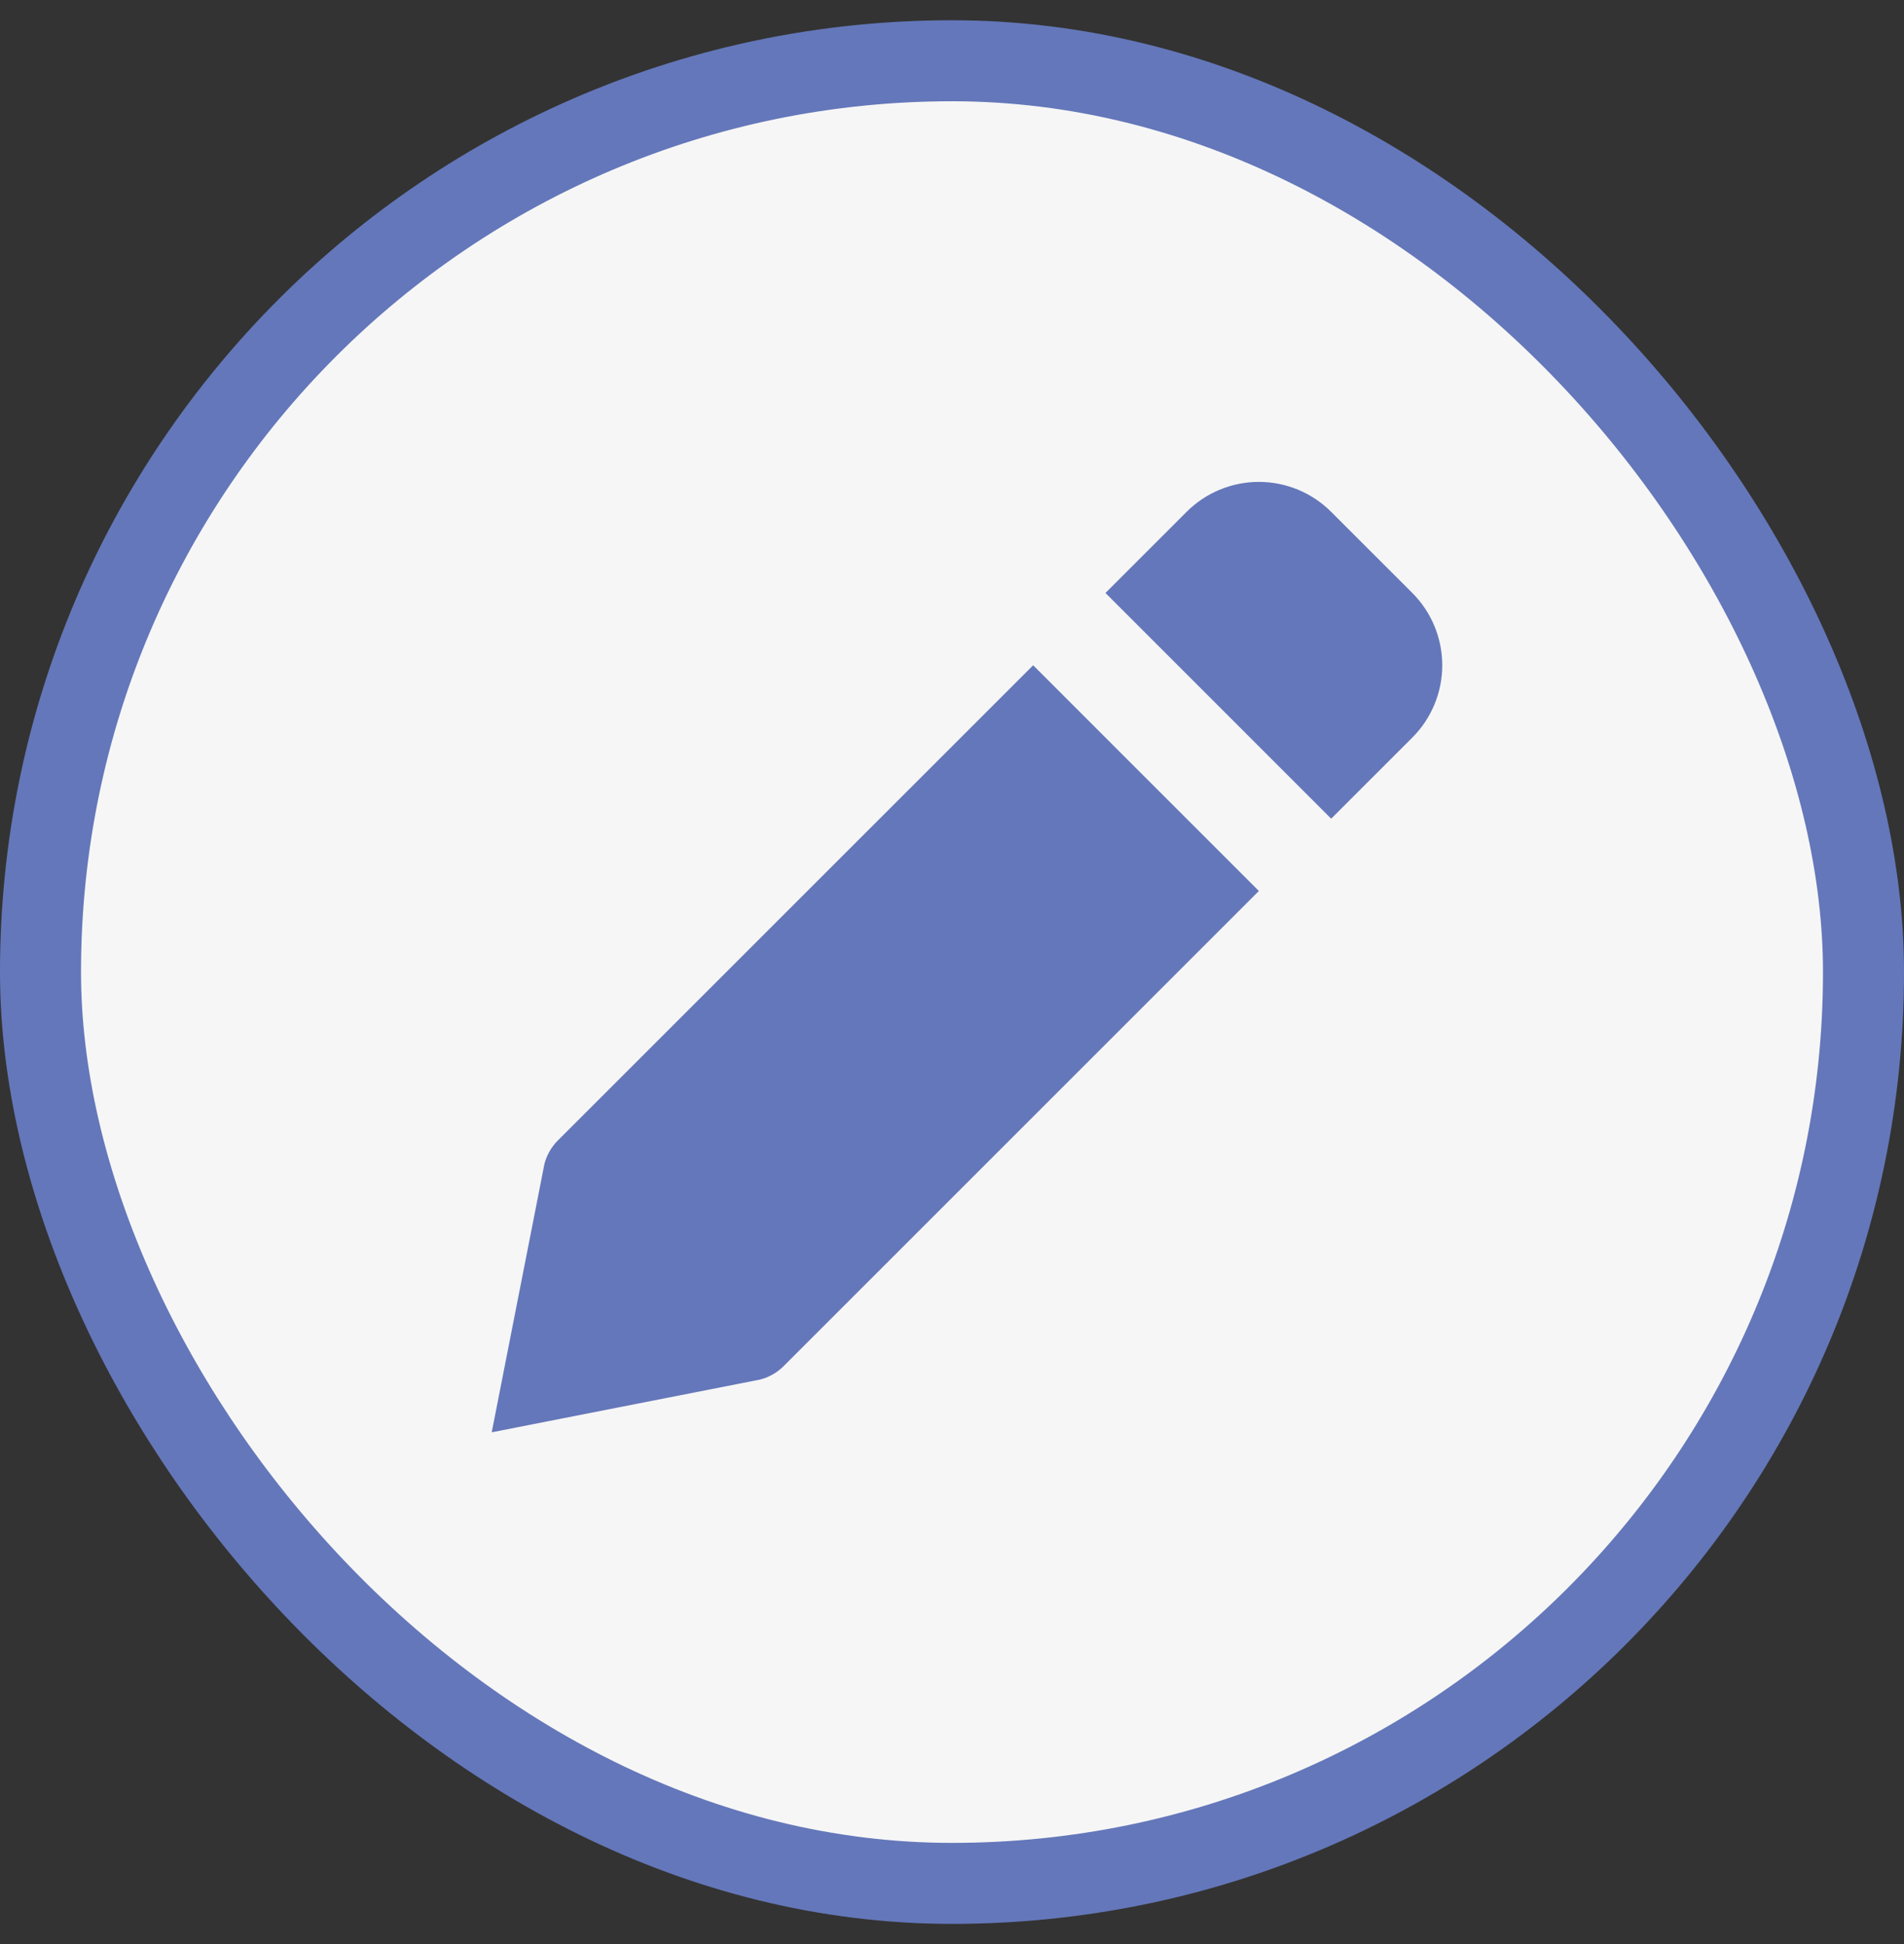<svg width="47" height="48" viewBox="0 0 47 48" fill="none" xmlns="http://www.w3.org/2000/svg">
<rect x="0" y="0" width="47" height="48" fill="#333333" stroke="none"/>
<rect x="1" y="1.5" width="45" height="45" rx="22.5" fill="#F6F6F6"/>
<path d="M19.343 33.73L31.075 21.998L25.503 16.425L13.77 28.158C13.609 28.319 13.494 28.522 13.438 28.743L12.138 35.363L18.756 34.062C18.978 34.007 19.181 33.892 19.343 33.73ZM34.863 18.21C35.336 17.737 35.602 17.095 35.602 16.425C35.602 15.756 35.336 15.114 34.863 14.64L32.86 12.638C32.387 12.164 31.745 11.898 31.075 11.898C30.406 11.898 29.764 12.164 29.29 12.638L27.288 14.64L32.86 20.213L34.863 18.21Z" fill="#6477BA"/>
<rect x="1" y="1.5" width="45" height="45" rx="22.5" stroke="#6477BA" stroke-width="2"/>
</svg>
